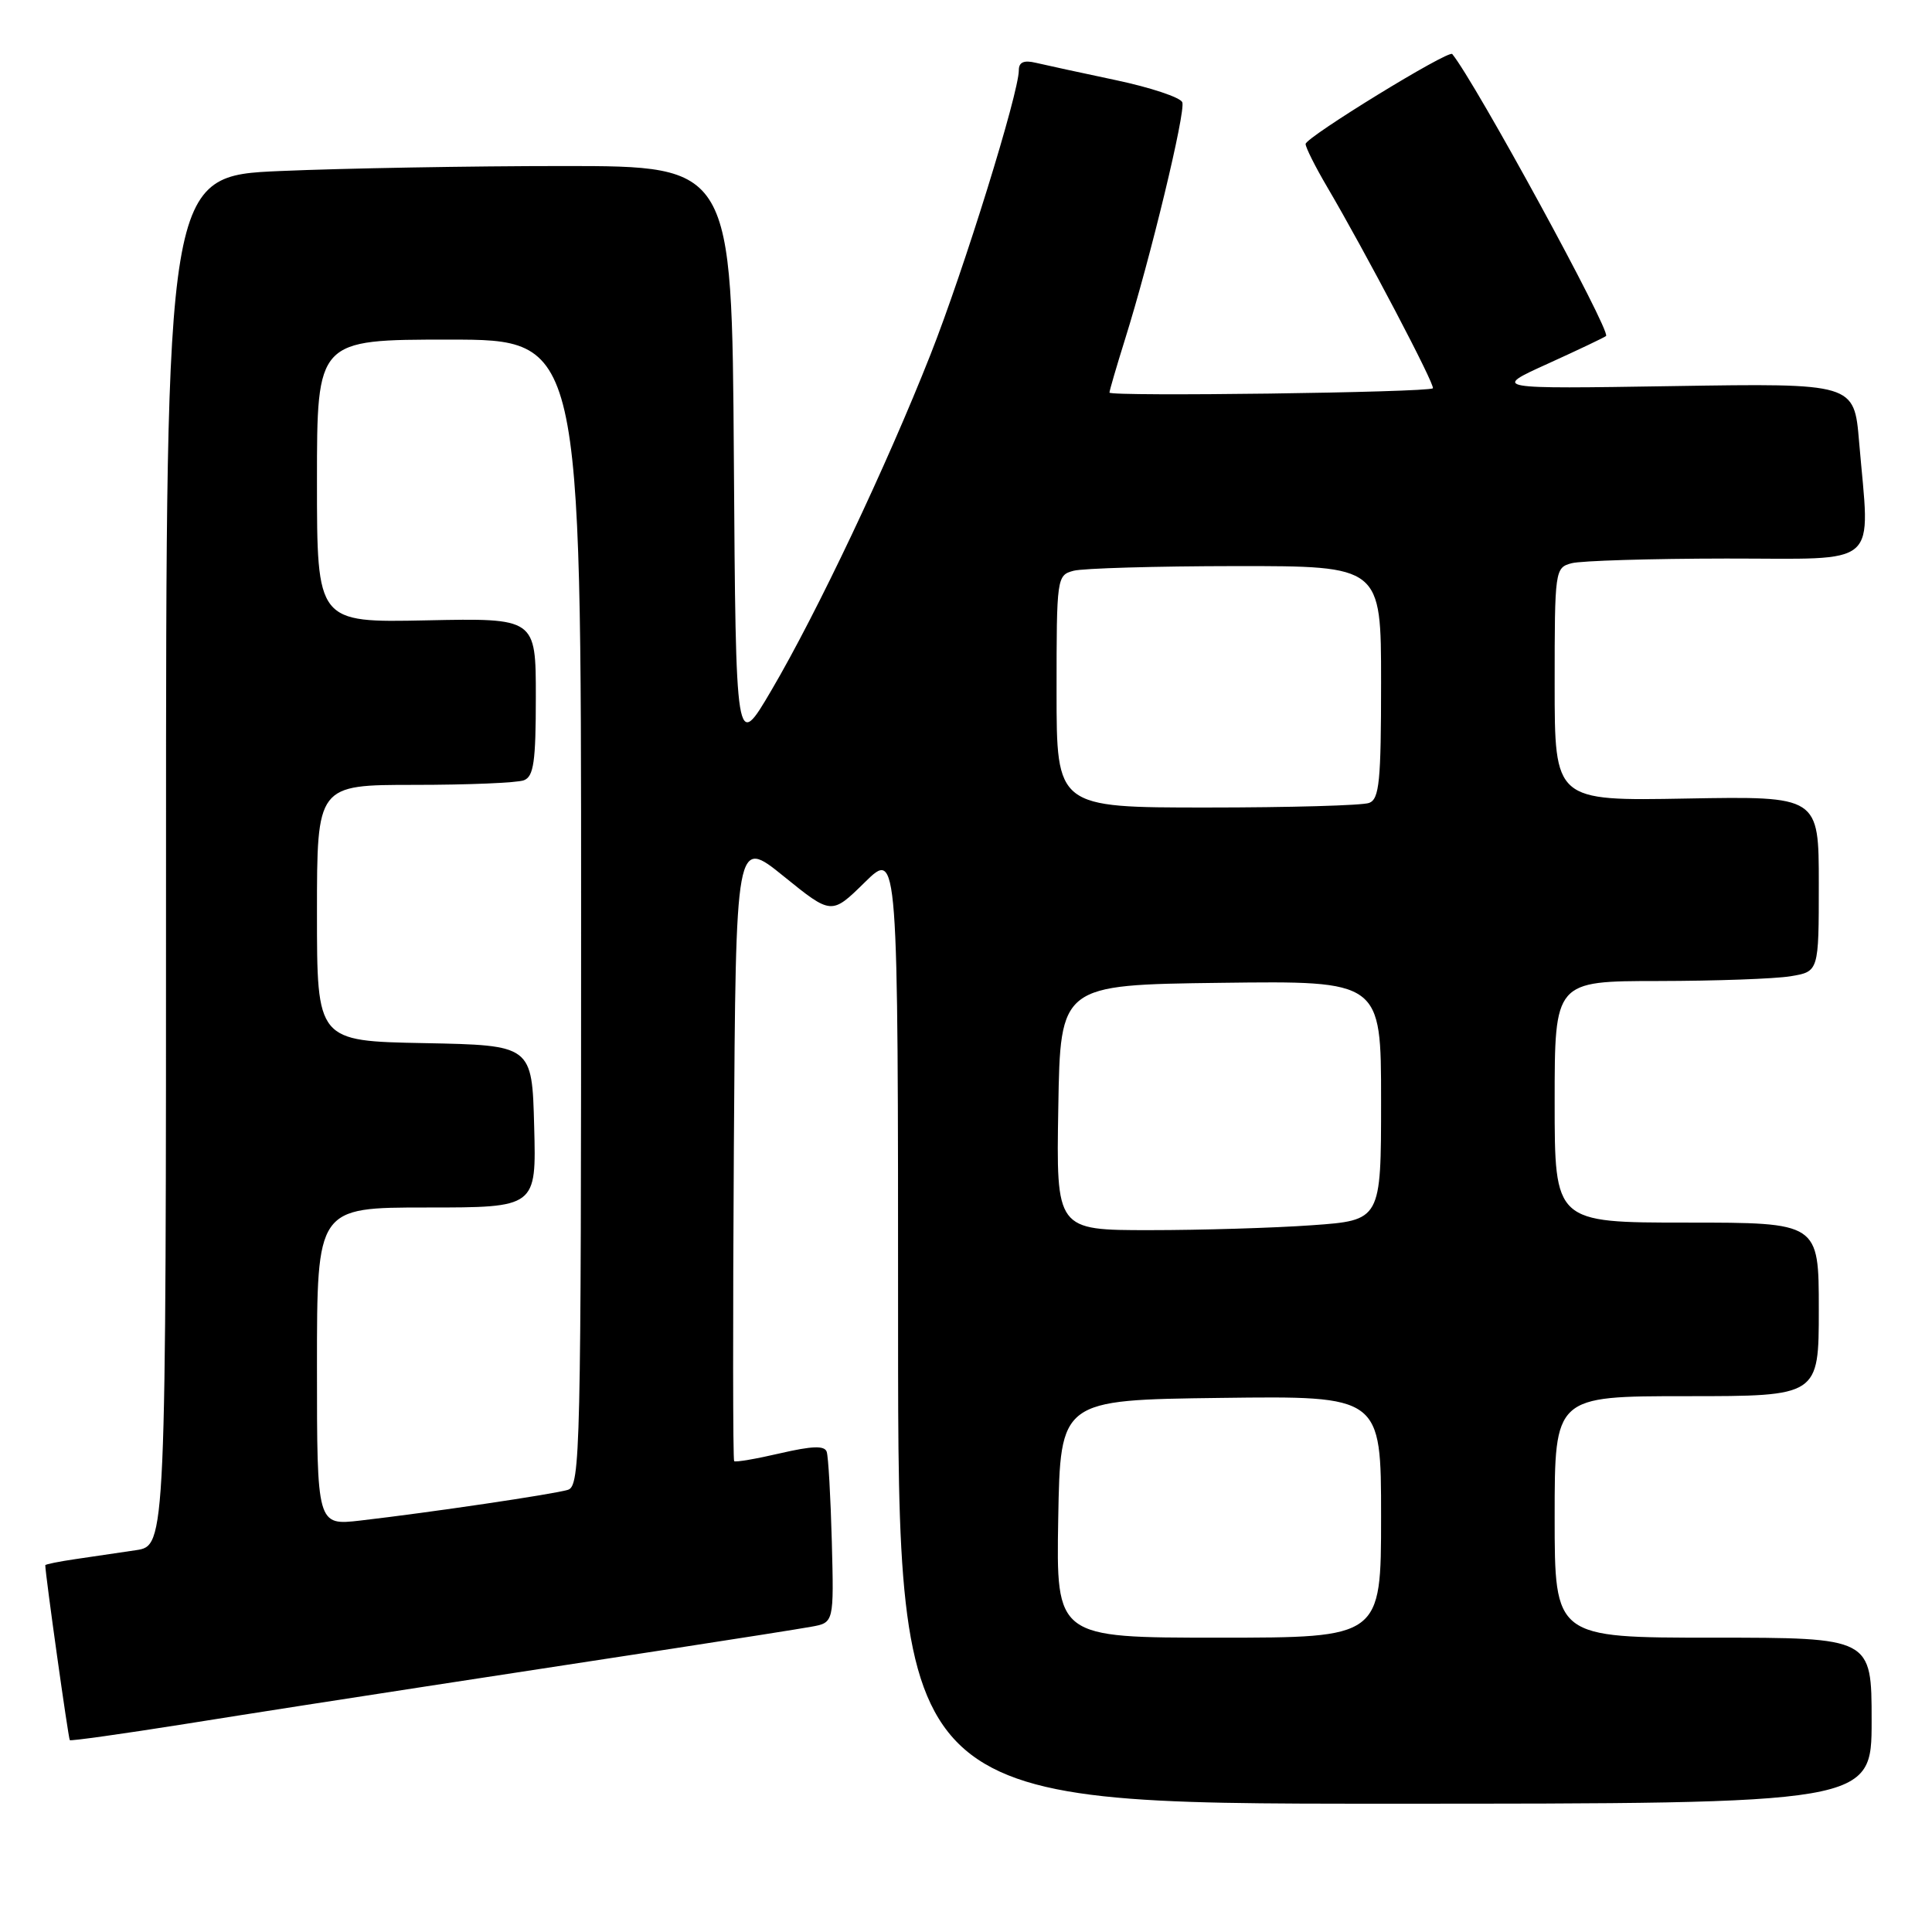 <?xml version="1.0" encoding="UTF-8" standalone="no"?>
<!DOCTYPE svg PUBLIC "-//W3C//DTD SVG 1.1//EN" "http://www.w3.org/Graphics/SVG/1.1/DTD/svg11.dtd" >
<svg xmlns="http://www.w3.org/2000/svg" xmlns:xlink="http://www.w3.org/1999/xlink" version="1.1" viewBox="0 0 256 256">
 <g >
 <path fill="currentColor"
d=" M 248.00 228.00 C 248.00 217.00 248.00 217.00 227.00 217.00 C 206.00 217.00 206.00 217.00 206.00 201.00 C 206.00 185.00 206.00 185.00 223.50 185.00 C 241.00 185.00 241.00 185.00 241.00 173.50 C 241.00 162.00 241.00 162.00 223.50 162.00 C 206.00 162.00 206.00 162.00 206.00 146.00 C 206.00 130.00 206.00 130.00 219.75 129.99 C 227.31 129.98 235.19 129.70 237.25 129.36 C 241.00 128.74 241.00 128.74 241.00 117.12 C 241.00 105.50 241.00 105.50 223.50 105.81 C 206.00 106.13 206.00 106.13 206.00 90.68 C 206.00 75.51 206.04 75.22 208.25 74.63 C 209.49 74.30 218.71 74.02 228.75 74.01 C 249.47 74.00 247.78 75.49 246.34 58.54 C 245.69 50.78 245.69 50.78 221.70 51.16 C 197.71 51.54 197.71 51.54 205.10 48.19 C 209.17 46.34 212.64 44.69 212.81 44.52 C 213.47 43.86 195.46 10.85 192.43 7.16 C 191.95 6.57 173.00 18.20 173.00 19.08 C 173.00 19.54 174.27 22.07 175.82 24.71 C 180.91 33.37 190.23 51.11 189.86 51.45 C 189.26 52.01 147.00 52.57 147.01 52.02 C 147.02 51.73 147.94 48.59 149.05 45.03 C 152.43 34.26 157.13 14.79 156.66 13.55 C 156.41 12.91 152.45 11.59 147.86 10.62 C 143.26 9.65 138.49 8.61 137.25 8.32 C 135.67 7.94 135.00 8.24 135.00 9.30 C 135.00 12.33 127.72 35.78 123.29 47.00 C 117.49 61.70 108.26 81.18 102.22 91.46 C 97.50 99.50 97.50 99.50 97.24 60.75 C 96.98 22.00 96.98 22.00 74.65 22.00 C 62.37 22.00 45.50 22.30 37.16 22.66 C 22.00 23.31 22.00 23.31 22.00 114.07 C 22.00 204.82 22.00 204.82 18.00 205.41 C 15.80 205.74 12.20 206.26 10.00 206.59 C 7.80 206.91 6.00 207.28 6.00 207.40 C 6.00 208.58 9.06 230.39 9.25 230.58 C 9.39 230.71 16.25 229.75 24.50 228.44 C 32.75 227.12 47.15 224.88 56.50 223.45 C 65.85 222.01 80.47 219.78 89.00 218.47 C 97.53 217.16 105.85 215.85 107.50 215.55 C 110.50 215.01 110.50 215.01 110.22 204.25 C 110.06 198.34 109.76 192.99 109.54 192.36 C 109.25 191.53 107.61 191.59 103.37 192.57 C 100.19 193.31 97.45 193.78 97.28 193.61 C 97.11 193.45 97.10 174.79 97.24 152.14 C 97.50 110.98 97.50 110.98 103.84 116.11 C 110.18 121.24 110.18 121.24 114.59 116.91 C 119.00 112.58 119.00 112.58 119.00 175.79 C 119.00 239.00 119.00 239.00 183.50 239.00 C 248.00 239.00 248.00 239.00 248.00 228.00 Z  M 140.22 201.25 C 140.50 185.50 140.50 185.50 161.75 185.23 C 183.00 184.96 183.00 184.96 183.00 200.98 C 183.00 217.00 183.00 217.00 161.47 217.00 C 139.95 217.00 139.95 217.00 140.22 201.25 Z  M 42.00 181.07 C 42.00 160.00 42.00 160.00 56.53 160.00 C 71.07 160.00 71.07 160.00 70.78 149.25 C 70.50 138.50 70.50 138.50 56.25 138.22 C 42.00 137.95 42.00 137.95 42.00 120.97 C 42.00 104.00 42.00 104.00 54.92 104.00 C 62.02 104.00 68.55 103.73 69.42 103.39 C 70.72 102.89 71.00 100.94 71.00 92.34 C 71.00 81.90 71.00 81.90 56.50 82.20 C 42.00 82.50 42.00 82.50 42.00 63.75 C 42.00 45.00 42.00 45.00 59.50 45.00 C 77.00 45.00 77.00 45.00 77.00 120.93 C 77.00 192.38 76.90 196.90 75.25 197.41 C 73.36 197.99 57.08 200.40 47.75 201.48 C 42.00 202.14 42.00 202.14 42.00 181.07 Z  M 140.23 146.75 C 140.50 130.50 140.50 130.50 161.75 130.23 C 183.00 129.96 183.00 129.96 183.00 145.83 C 183.00 161.70 183.00 161.70 173.85 162.35 C 168.81 162.71 159.13 163.00 152.32 163.00 C 139.95 163.00 139.95 163.00 140.23 146.75 Z  M 140.00 91.62 C 140.00 76.51 140.04 76.22 142.25 75.63 C 143.49 75.30 153.16 75.02 163.75 75.01 C 183.00 75.00 183.00 75.00 183.00 90.39 C 183.00 103.51 182.77 105.88 181.42 106.39 C 180.55 106.73 170.87 107.00 159.92 107.00 C 140.00 107.00 140.00 107.00 140.00 91.62 Z "/>
</g>
</svg>